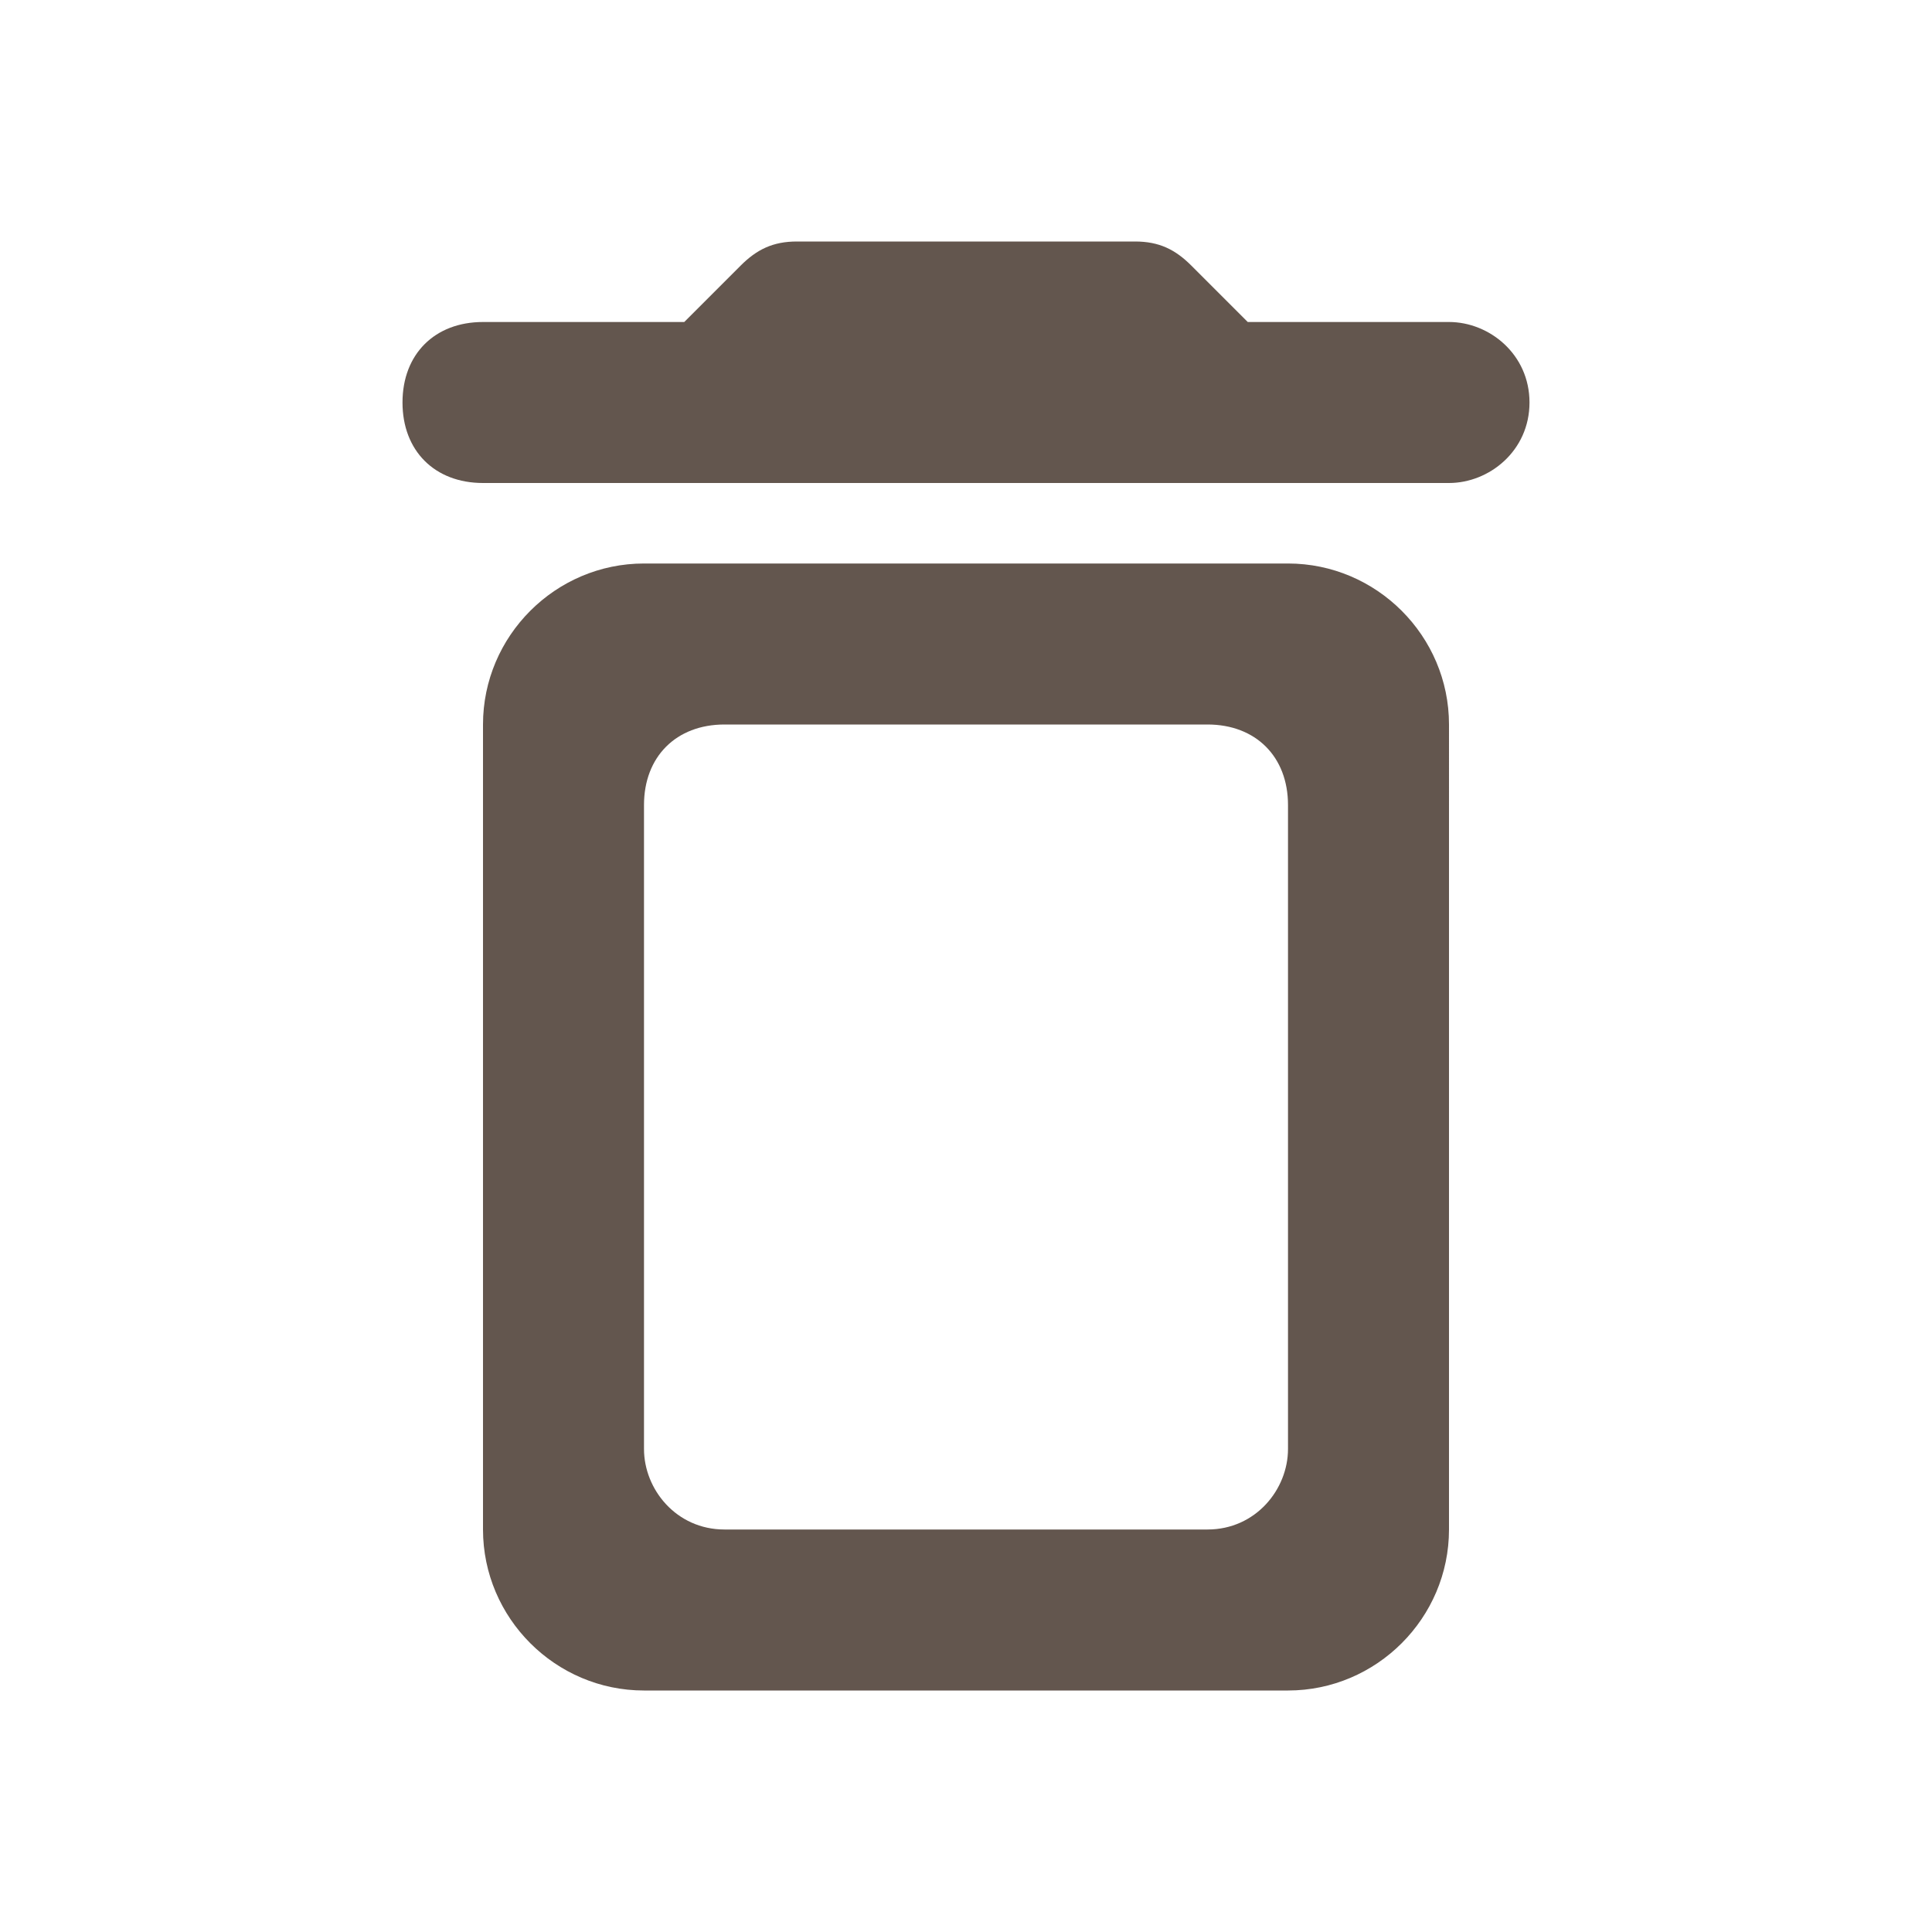 <?xml version="1.0" encoding="utf-8"?>
<!-- Generator: Adobe Illustrator 24.3.0, SVG Export Plug-In . SVG Version: 6.00 Build 0)  -->
<svg version="1.1" id="Layer_1" xmlns="http://www.w3.org/2000/svg" xmlns:xlink="http://www.w3.org/1999/xlink" x="0px" y="0px"
	 viewBox="0 0 24 24" style="enable-background:new 0 0 24 24;" xml:space="preserve">
<style type="text/css">
	.st0{fill:none;}
	.st1{fill:#63564E;}
</style>
<path class="st0" d="M0,0h24v24H0V0z"/>
<path class="st1" d="M6,19c0,1.1,0.9,2,2,2h8c1.1,0,2-0.9,2-2V9c0-1.1-0.9-2-2-2H8C6.9,7,6,7.9,6,9V19z M9,9h6c0.6,0,1,0.4,1,1v8
	c0,0.5-0.4,1-1,1H9c-0.6,0-1-0.5-1-1v-8C8,9.4,8.4,9,9,9z M15.5,4l-0.7-0.7C14.6,3.1,14.4,3,14.1,3H9.9C9.6,3,9.4,3.1,9.2,3.3L8.5,4
	H6C5.4,4,5,4.4,5,5s0.4,1,1,1h12c0.5,0,1-0.4,1-1s-0.5-1-1-1H15.5z"/>
</svg>
